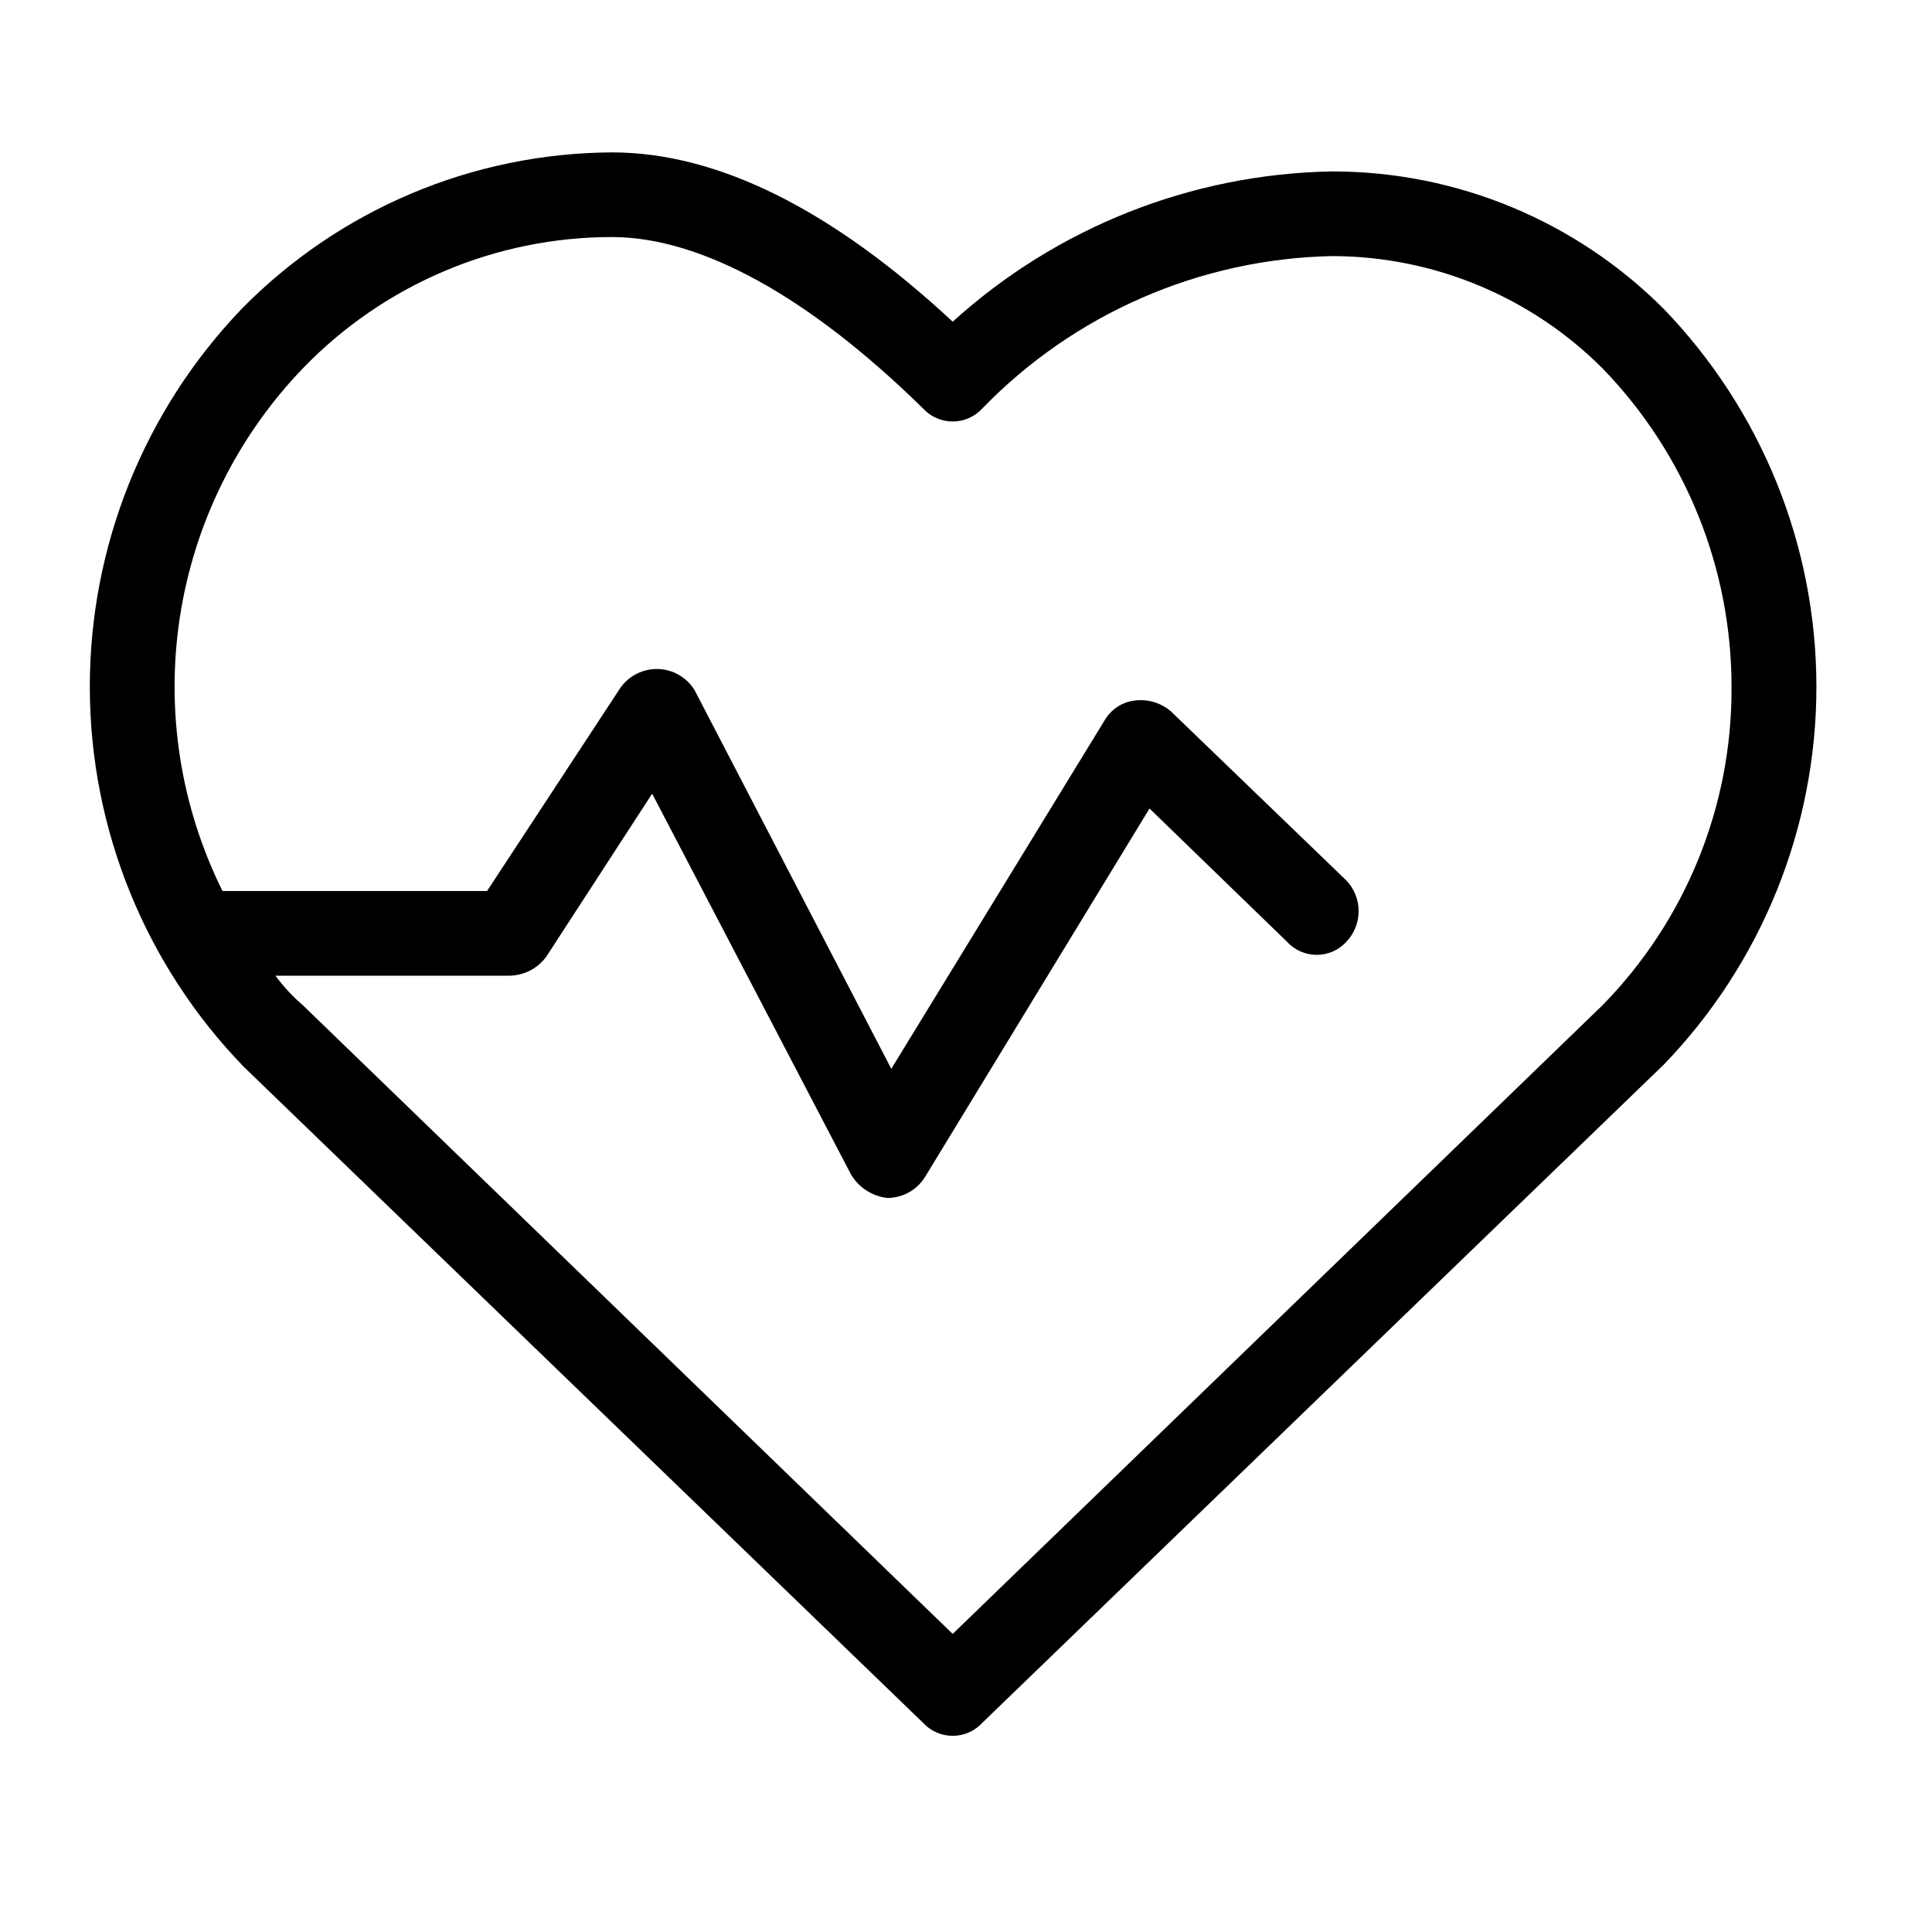 <svg width="71" height="70" viewBox="0 0 71 70" fill="none" xmlns="http://www.w3.org/2000/svg">
<path d="M61.144 11.355C57.929 8.129 53.565 6.311 49.011 6.3H48.933C43.777 6.395 38.83 8.357 35.011 11.822C30.577 7.7 26.377 5.6 22.488 5.6C19.952 5.613 17.443 6.128 15.107 7.116C12.771 8.104 10.654 9.545 8.877 11.355C5.285 15.105 3.286 20.101 3.301 25.293C3.315 30.485 5.342 35.47 8.955 39.2L33.922 63.311C34.06 63.462 34.228 63.582 34.416 63.664C34.603 63.747 34.806 63.789 35.011 63.789C35.215 63.789 35.418 63.747 35.605 63.664C35.793 63.582 35.961 63.462 36.099 63.311L61.144 39.122C64.741 35.395 66.752 30.418 66.752 25.238C66.752 20.059 64.741 15.082 61.144 11.355ZM58.888 36.944L35.011 60.044L11.133 36.944C10.756 36.62 10.417 36.255 10.122 35.855H18.755C19.014 35.846 19.268 35.779 19.497 35.657C19.726 35.536 19.924 35.364 20.077 35.155L23.966 29.166L31.277 43.166C31.418 43.4 31.61 43.599 31.839 43.747C32.068 43.896 32.328 43.99 32.599 44.022H32.677C32.944 44.01 33.205 43.933 33.435 43.798C33.666 43.662 33.86 43.472 33.999 43.244L42.244 29.711L47.3 34.611C47.438 34.762 47.606 34.882 47.794 34.965C47.981 35.047 48.184 35.089 48.388 35.089C48.593 35.089 48.796 35.047 48.983 34.965C49.171 34.882 49.339 34.762 49.477 34.611C49.767 34.307 49.929 33.903 49.929 33.483C49.929 33.063 49.767 32.659 49.477 32.355L43.022 26.133C42.84 25.98 42.629 25.866 42.401 25.799C42.174 25.733 41.935 25.714 41.7 25.744C41.477 25.77 41.263 25.847 41.074 25.968C40.886 26.09 40.727 26.252 40.611 26.444L32.755 39.277L25.522 25.355C25.379 25.126 25.182 24.936 24.948 24.802C24.715 24.667 24.451 24.593 24.181 24.585C23.912 24.578 23.645 24.637 23.403 24.758C23.162 24.878 22.955 25.057 22.799 25.277L17.899 32.744H8.177C6.63 29.628 6.083 26.109 6.612 22.67C7.141 19.231 8.72 16.04 11.133 13.533C12.605 12.008 14.369 10.795 16.32 9.967C18.271 9.138 20.369 8.711 22.488 8.711C25.755 8.711 29.722 10.889 33.922 15.011C34.06 15.162 34.228 15.282 34.416 15.364C34.603 15.447 34.806 15.489 35.011 15.489C35.215 15.489 35.418 15.447 35.605 15.364C35.793 15.282 35.961 15.162 36.099 15.011C39.474 11.529 44.085 9.517 48.933 9.411H49.011C52.718 9.431 56.267 10.912 58.888 13.533C61.942 16.679 63.644 20.893 63.633 25.277C63.649 29.639 61.944 33.831 58.888 36.944Z" fill="black"/>
</svg>
